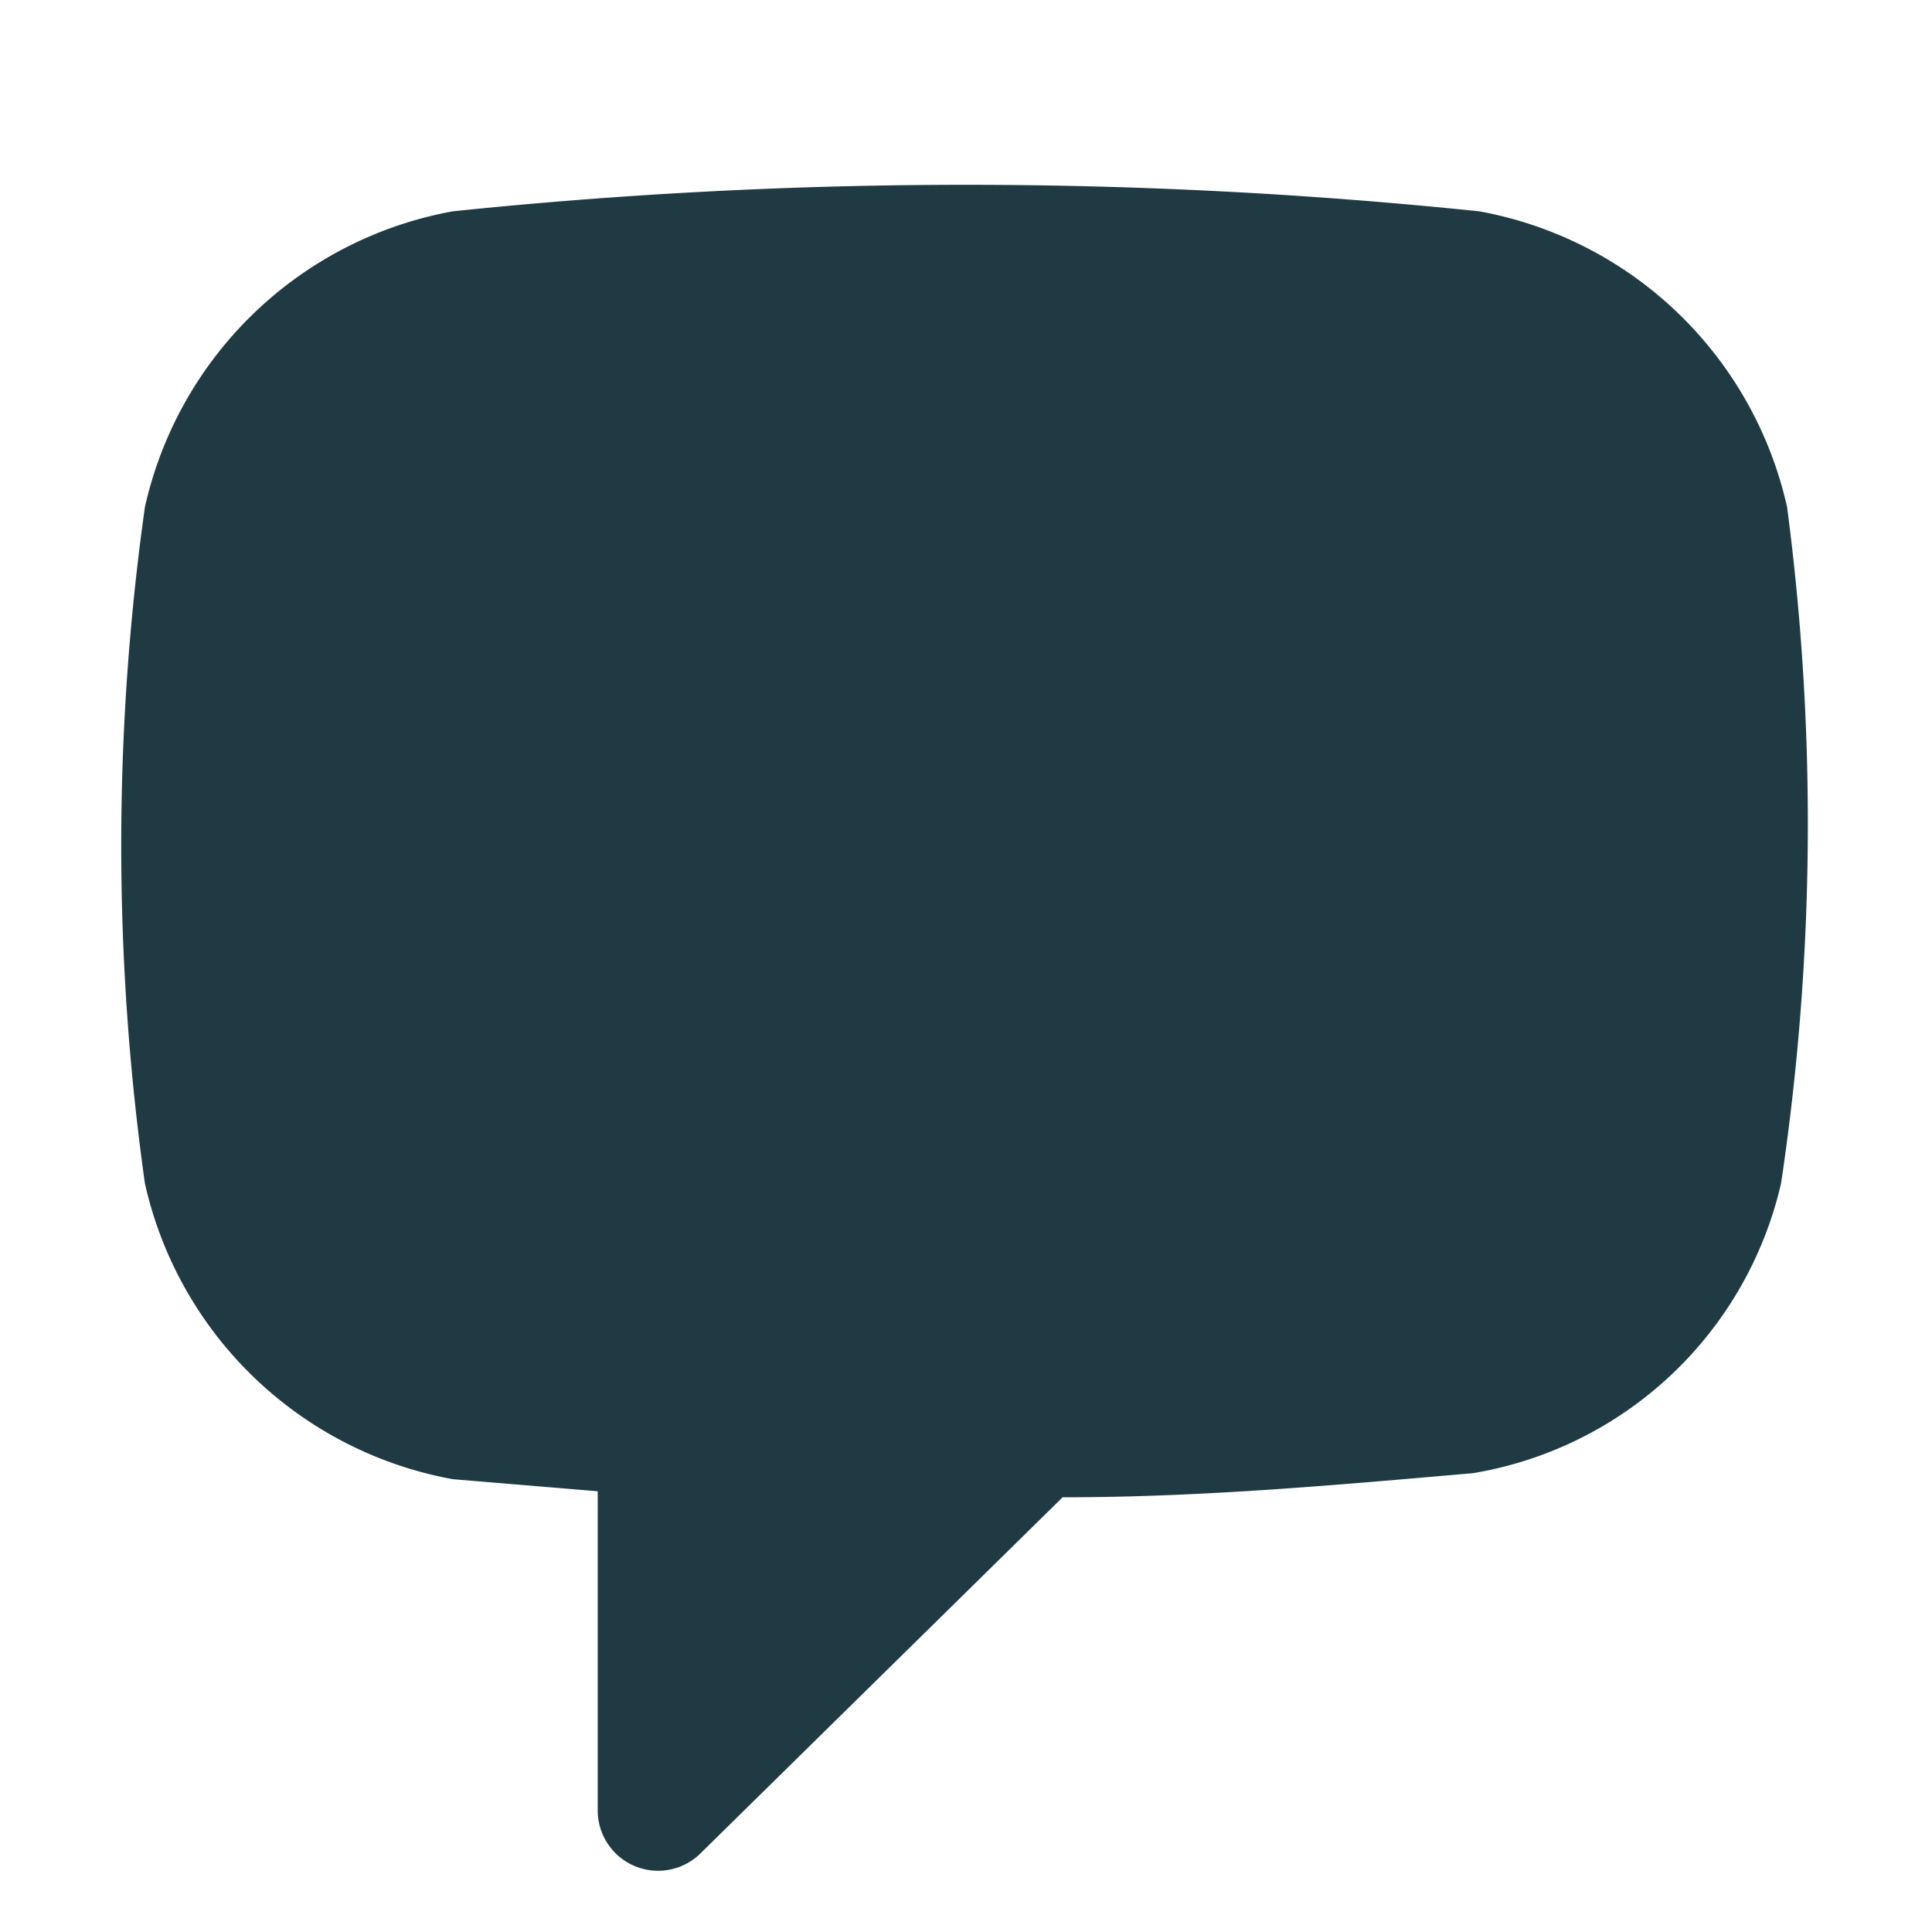 <svg xmlns="http://www.w3.org/2000/svg" xmlns:xlink="http://www.w3.org/1999/xlink" viewBox="0 0 32 32"><defs><style>.a,.b{fill:none;}.b{clip-rule:evenodd;}.c{clip-path:url(#a);}.d{clip-path:url(#b);}.e{clip-path:url(#c);}.f{clip-path:url(#d);}.g{clip-path:url(#e);}.h{fill:#203a44;}</style><clipPath id="a"><rect class="a" x="-17" y="-2011.2" width="16" height="16" rx="4" ry="4"/></clipPath><clipPath id="b"><path class="b" d="M-6.2-2013.2v10a1.7,1.7,0,0,1-1.7,1.8h-2a1.7,1.7,0,0,1-1.7-1.7v-10l.8.8h-1.4a2.3,2.3,0,0,1-2.2-2.2,2.2,2.2,0,0,1,.7-1.6l3.4-3.4a2.3,2.3,0,0,1,3.2,0l3.4,3.4a2.2,2.2,0,0,1,0,3.2,2.3,2.3,0,0,1-1.6.7H-7Z"/></clipPath><clipPath id="c"><path class="b" d="M-7-2013.2v10a1,1,0,0,1-1,1h-2a1,1,0,0,1-1-1v-10h-1.4a1.5,1.5,0,0,1-1.5-1.5,1.5,1.5,0,0,1,.4-1.1l3.4-3.4a1.5,1.5,0,0,1,2.1,0l3.4,3.4a1.5,1.5,0,0,1,0,2.1,1.5,1.5,0,0,1-1.1.4Zm-17.9-17.4H6.9v39.4H-24.9Z"/></clipPath><clipPath id="d"><rect class="a" x="-17" y="-2011.7" width="16" height="16" rx="4" ry="4"/></clipPath><clipPath id="e"><path class="b" d="M-7-2013.7v10a1,1,0,0,1-1,1h-2a1,1,0,0,1-1-1v-10h-1.4a1.5,1.5,0,0,1-1.5-1.5,1.5,1.5,0,0,1,.4-1.1l3.4-3.4a1.5,1.5,0,0,1,2.1,0l3.4,3.4a1.5,1.5,0,0,1,0,2.1,1.5,1.5,0,0,1-1.1.4Z"/></clipPath></defs><title>comment</title><path class="h" d="M29.6,8.4a6.4,6.4,0,0,0-5.1-4.9,82.5,82.5,0,0,0-17,0A6.4,6.4,0,0,0,2.4,8.4a40.2,40.2,0,0,0,0,11.2,6.4,6.4,0,0,0,5.1,4.9l2.4.2V30a1,1,0,0,0,1.7.7l6-5.9c2.3,0,4.5-.2,6.8-.4a6.3,6.3,0,0,0,5.1-4.8A40.2,40.2,0,0,0,29.6,8.4Z"/></svg>
